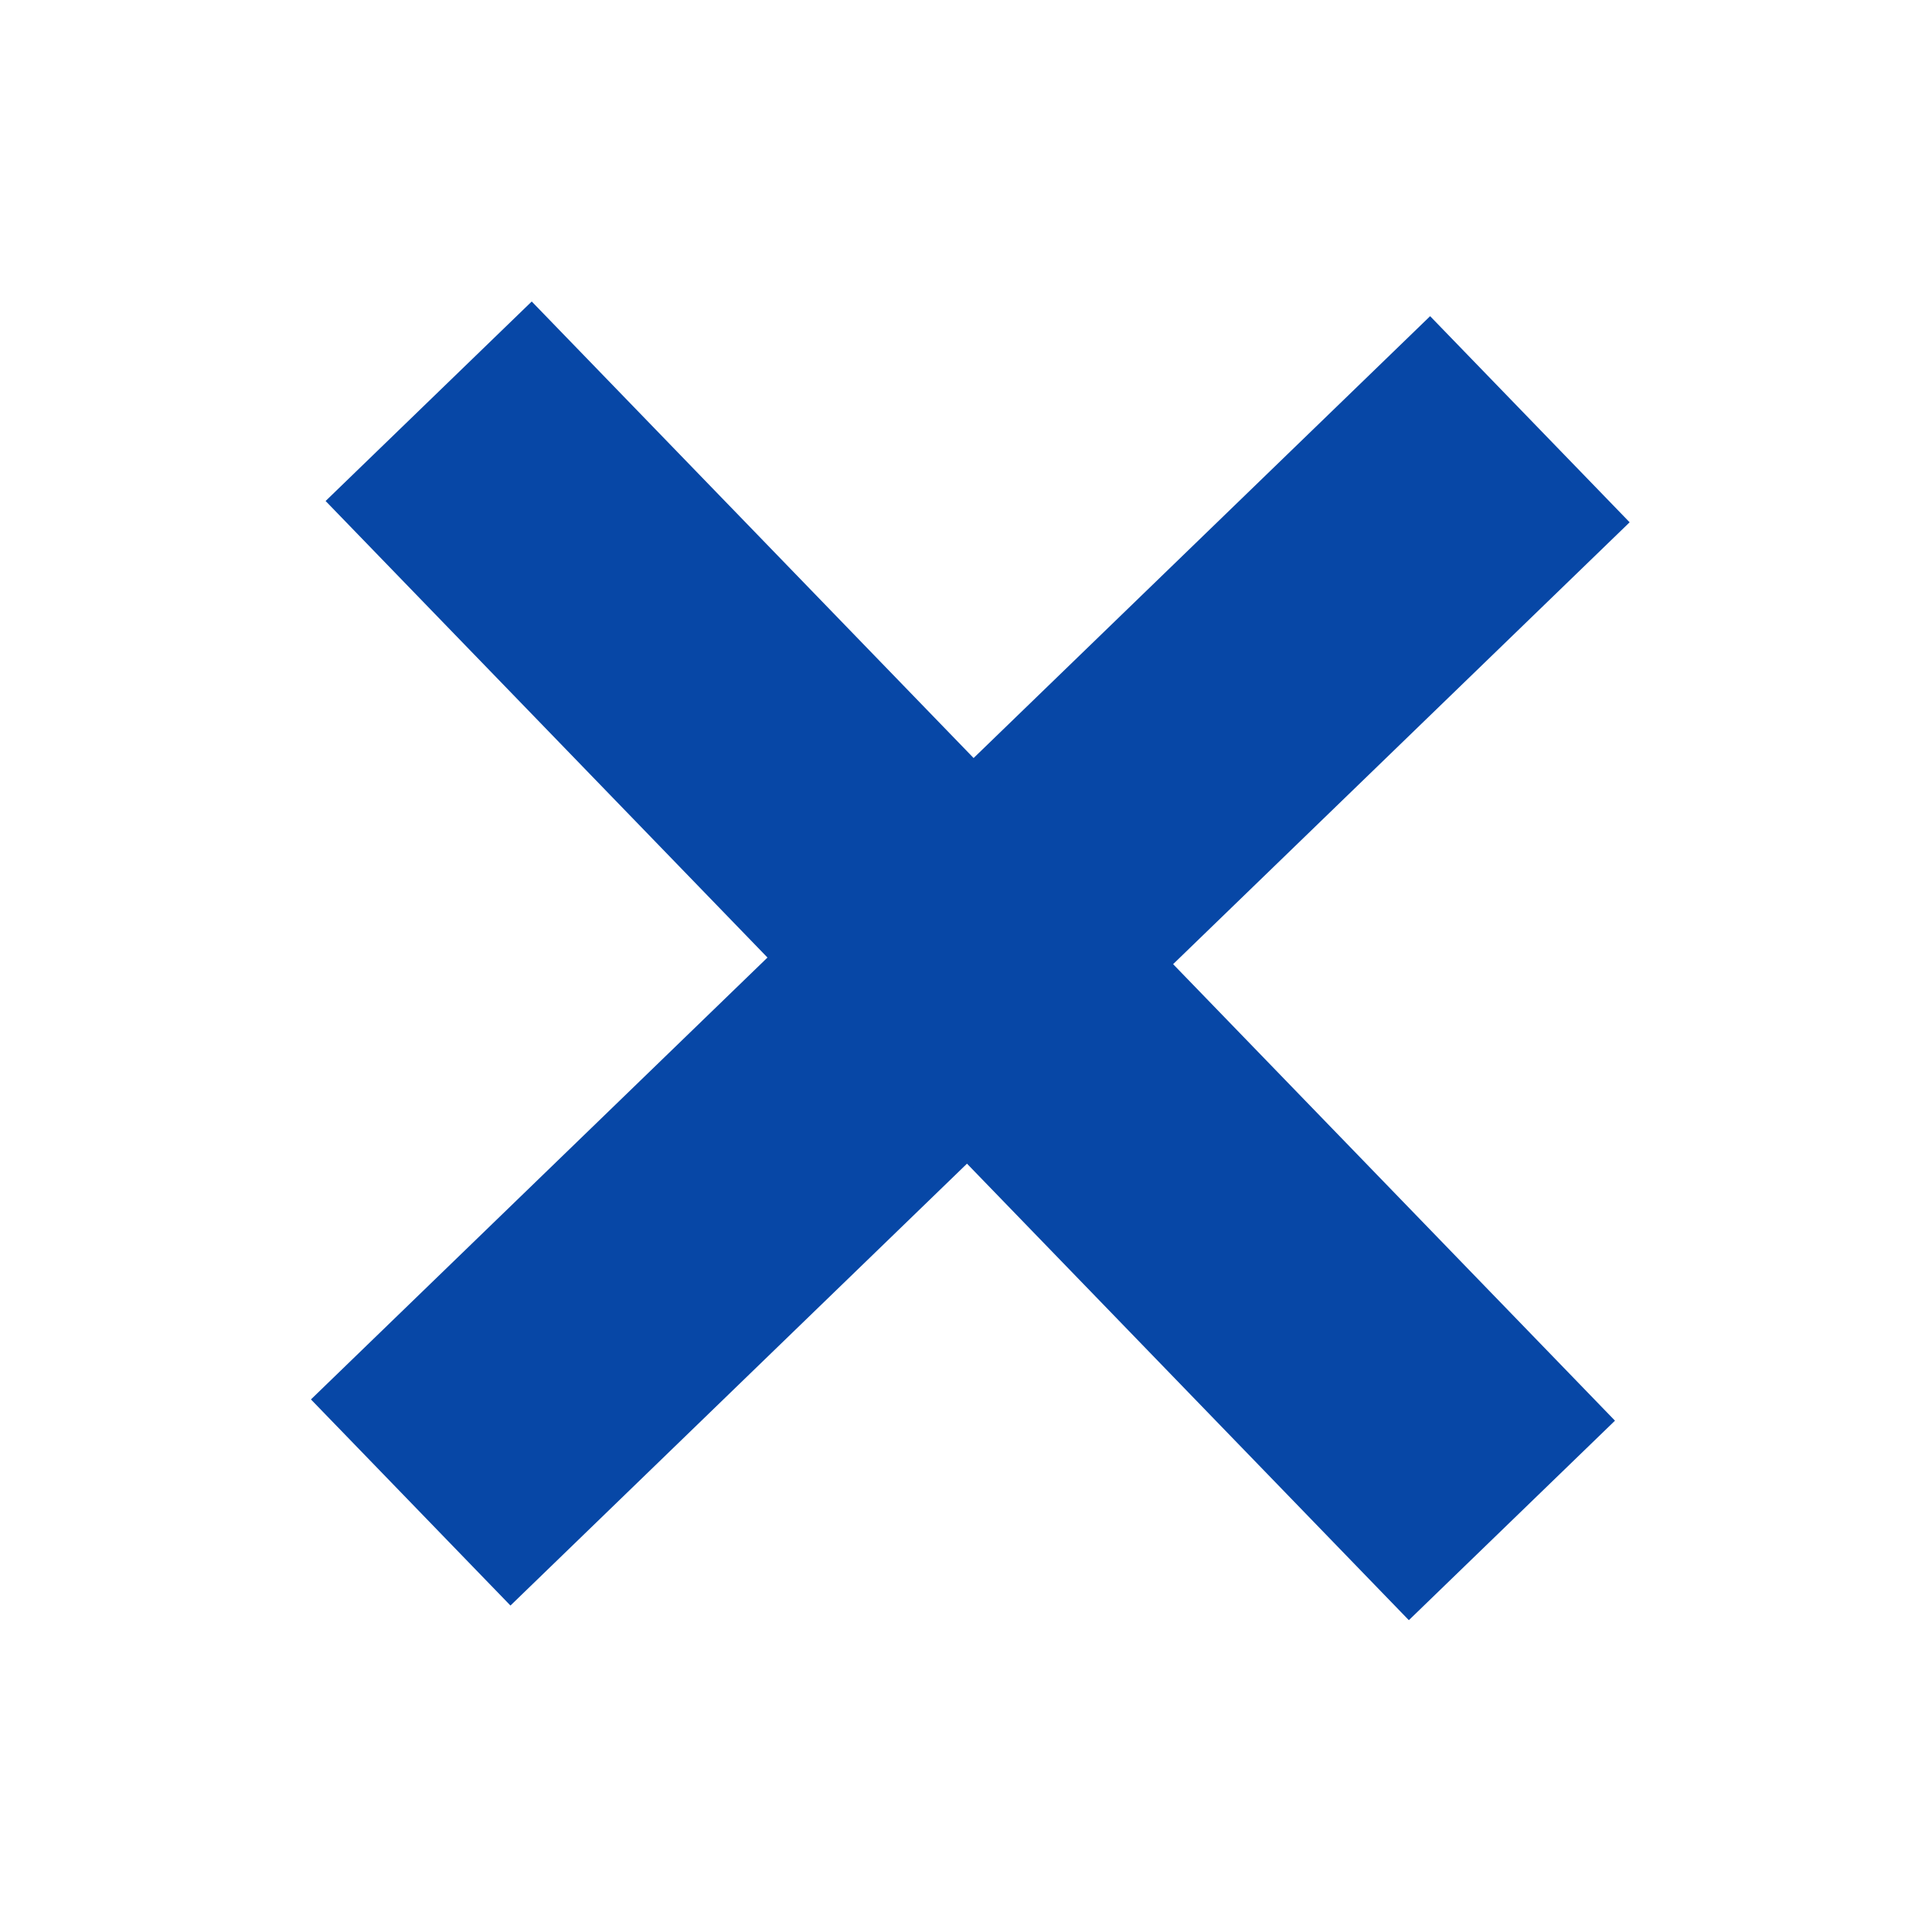 <?xml version="1.0" encoding="UTF-8" standalone="no"?>
<!-- Created with Inkscape (http://www.inkscape.org/) -->

<svg
   xmlns:dc="http://purl.org/dc/elements/1.1/"
   xmlns:cc="http://creativecommons.org/ns#"
   xmlns:rdf="http://www.w3.org/1999/02/22-rdf-syntax-ns#"
   xmlns:svg="http://www.w3.org/2000/svg"
   xmlns="http://www.w3.org/2000/svg"
   xmlns:sodipodi="http://sodipodi.sourceforge.net/DTD/sodipodi-0.dtd"
   xmlns:inkscape="http://www.inkscape.org/namespaces/inkscape"
   width="256"
   height="256"
   viewBox="0 0 67.733 67.733"
   version="1.1"
   id="svg8"
   inkscape:version="0.92.3 (2405546, 2018-03-11)"
   sodipodi:docname="cancel.svg"
   inkscape:export-filename="C:\Users\Kelvy\Documents\GitHub\yamlIndexer\graphics\cancel.png"
   inkscape:export-xdpi="96.000008"
   inkscape:export-ydpi="96.000008">
  <defs
     id="defs2" />
  <sodipodi:namedview
     id="base"
     pagecolor="#ffffff"
     bordercolor="#666666"
     borderopacity="1.0"
     inkscape:pageopacity="0.0"
     inkscape:pageshadow="2"
     inkscape:zoom="1.979899"
     inkscape:cx="39.022926"
     inkscape:cy="84.498774"
     inkscape:document-units="mm"
     inkscape:current-layer="layer1"
     showgrid="false"
     units="px"
     inkscape:window-width="1920"
     inkscape:window-height="1017"
     inkscape:window-x="-8"
     inkscape:window-y="-8"
     inkscape:window-maximized="1" />
  <g
     inkscape:label="Camada 1"
     inkscape:groupmode="layer"
     id="layer1"
     transform="translate(0,-229.267)">
    <g
       id="g4505"
       transform="matrix(0.9,-0.222,0.222,0.9,-56.103,28)"
       style="fill:#0747a6;fill-opacity:1">
      <g
         id="g4511"
         transform="translate(-0.522,-0.811)"
         style="fill:#0747a6;fill-opacity:1">
        <g
           id="g4530"
           transform="matrix(1.211,-0.045,0.045,1.211,-19.236,-55.544)"
           style="fill:#0747a6;fill-opacity:1">
          <rect
             transform="rotate(-28.081)"
             style="opacity:1;fill:#0747a6;fill-opacity:1;stroke:none;stroke-width:2.931;stroke-linecap:round;stroke-linejoin:miter;stroke-miterlimit:4;stroke-dasharray:none;stroke-opacity:1"
             id="rect4501"
             width="48.61"
             height="8.953"
             x="-121.432"
             y="249.998" />
          <rect
             transform="rotate(-118.081)"
             style="opacity:1;fill:#0747a6;fill-opacity:1;stroke:none;stroke-width:2.931;stroke-linecap:round;stroke-linejoin:miter;stroke-miterlimit:4;stroke-dasharray:none;stroke-opacity:1"
             id="rect4501-7"
             width="48.61"
             height="8.953"
             x="-278.779"
             y="-101.603" />
        </g>
      </g>
    </g>
  </g>
</svg>
